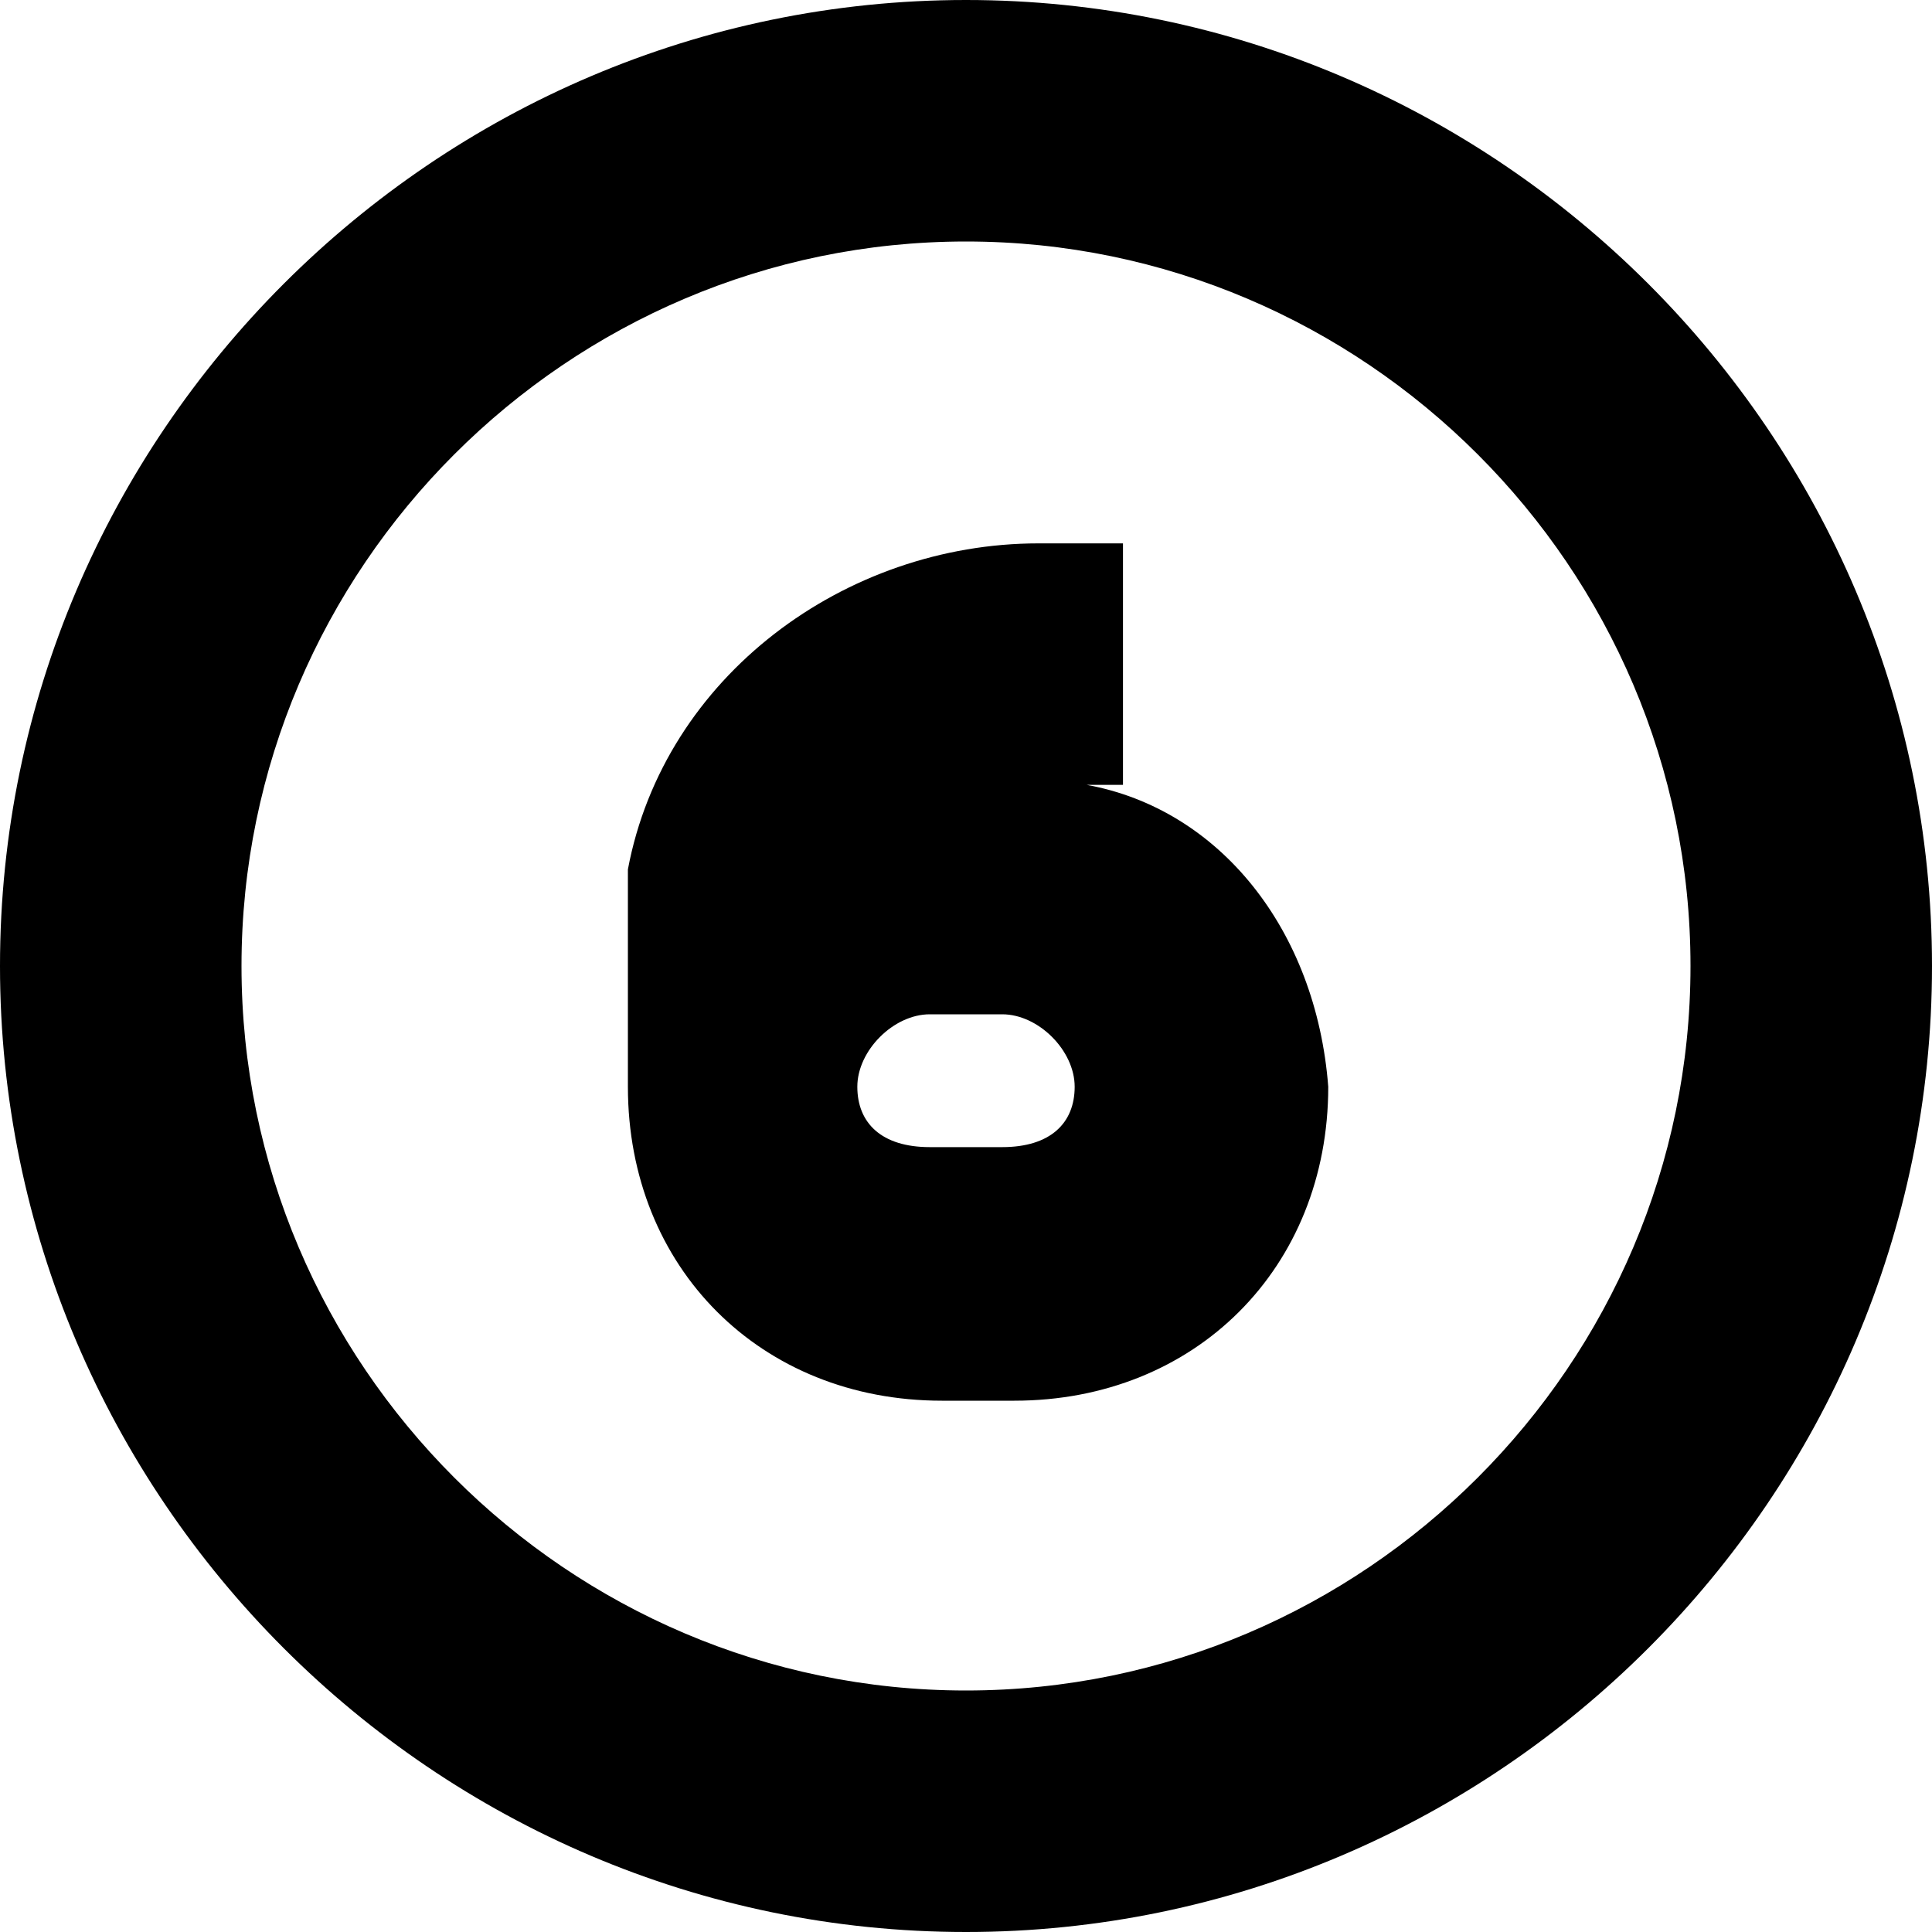 <?xml version="1.0" encoding="iso-8859-1"?>
<!-- Generator: Adobe Illustrator 22.1.0, SVG Export Plug-In . SVG Version: 6.00 Build 0)  -->
<svg version="1.1" id="Layer_1" xmlns="http://www.w3.org/2000/svg" xmlns:xlink="http://www.w3.org/1999/xlink" x="0px" y="0px"
	 viewBox="0 0 16 16" style="enable-background:new 0 0 16 16;" xml:space="preserve">
<path d="M8,16c-4.4,0-8-3.6-8-8s3.6-8,8-8s8,3.6,8,8S12.4,16,8,16z M8,2C4.7,2,2,4.7,2,8s2.7,6,6,6s6-2.7,6-6S11.3,2,8,2z M9,6.5
	h0.3v-2H8.6C7,4.5,5.5,5.6,5.2,7.2v0.2c0,0.1,0,0.2,0,0.2c0,0.1,0,0.3,0,0.4v1c0,1.5,1.1,2.6,2.6,2.6h0.6c1.5,0,2.6-1.1,2.6-2.6
	C10.9,7.7,10.1,6.7,9,6.5z M8.3,9.5H7.7C7.3,9.5,7.1,9.3,7.1,9s0.3-0.6,0.6-0.6h0.6c0.3,0,0.6,0.3,0.6,0.6C8.9,9.3,8.7,9.5,8.3,9.5z
	"/>
</svg>
